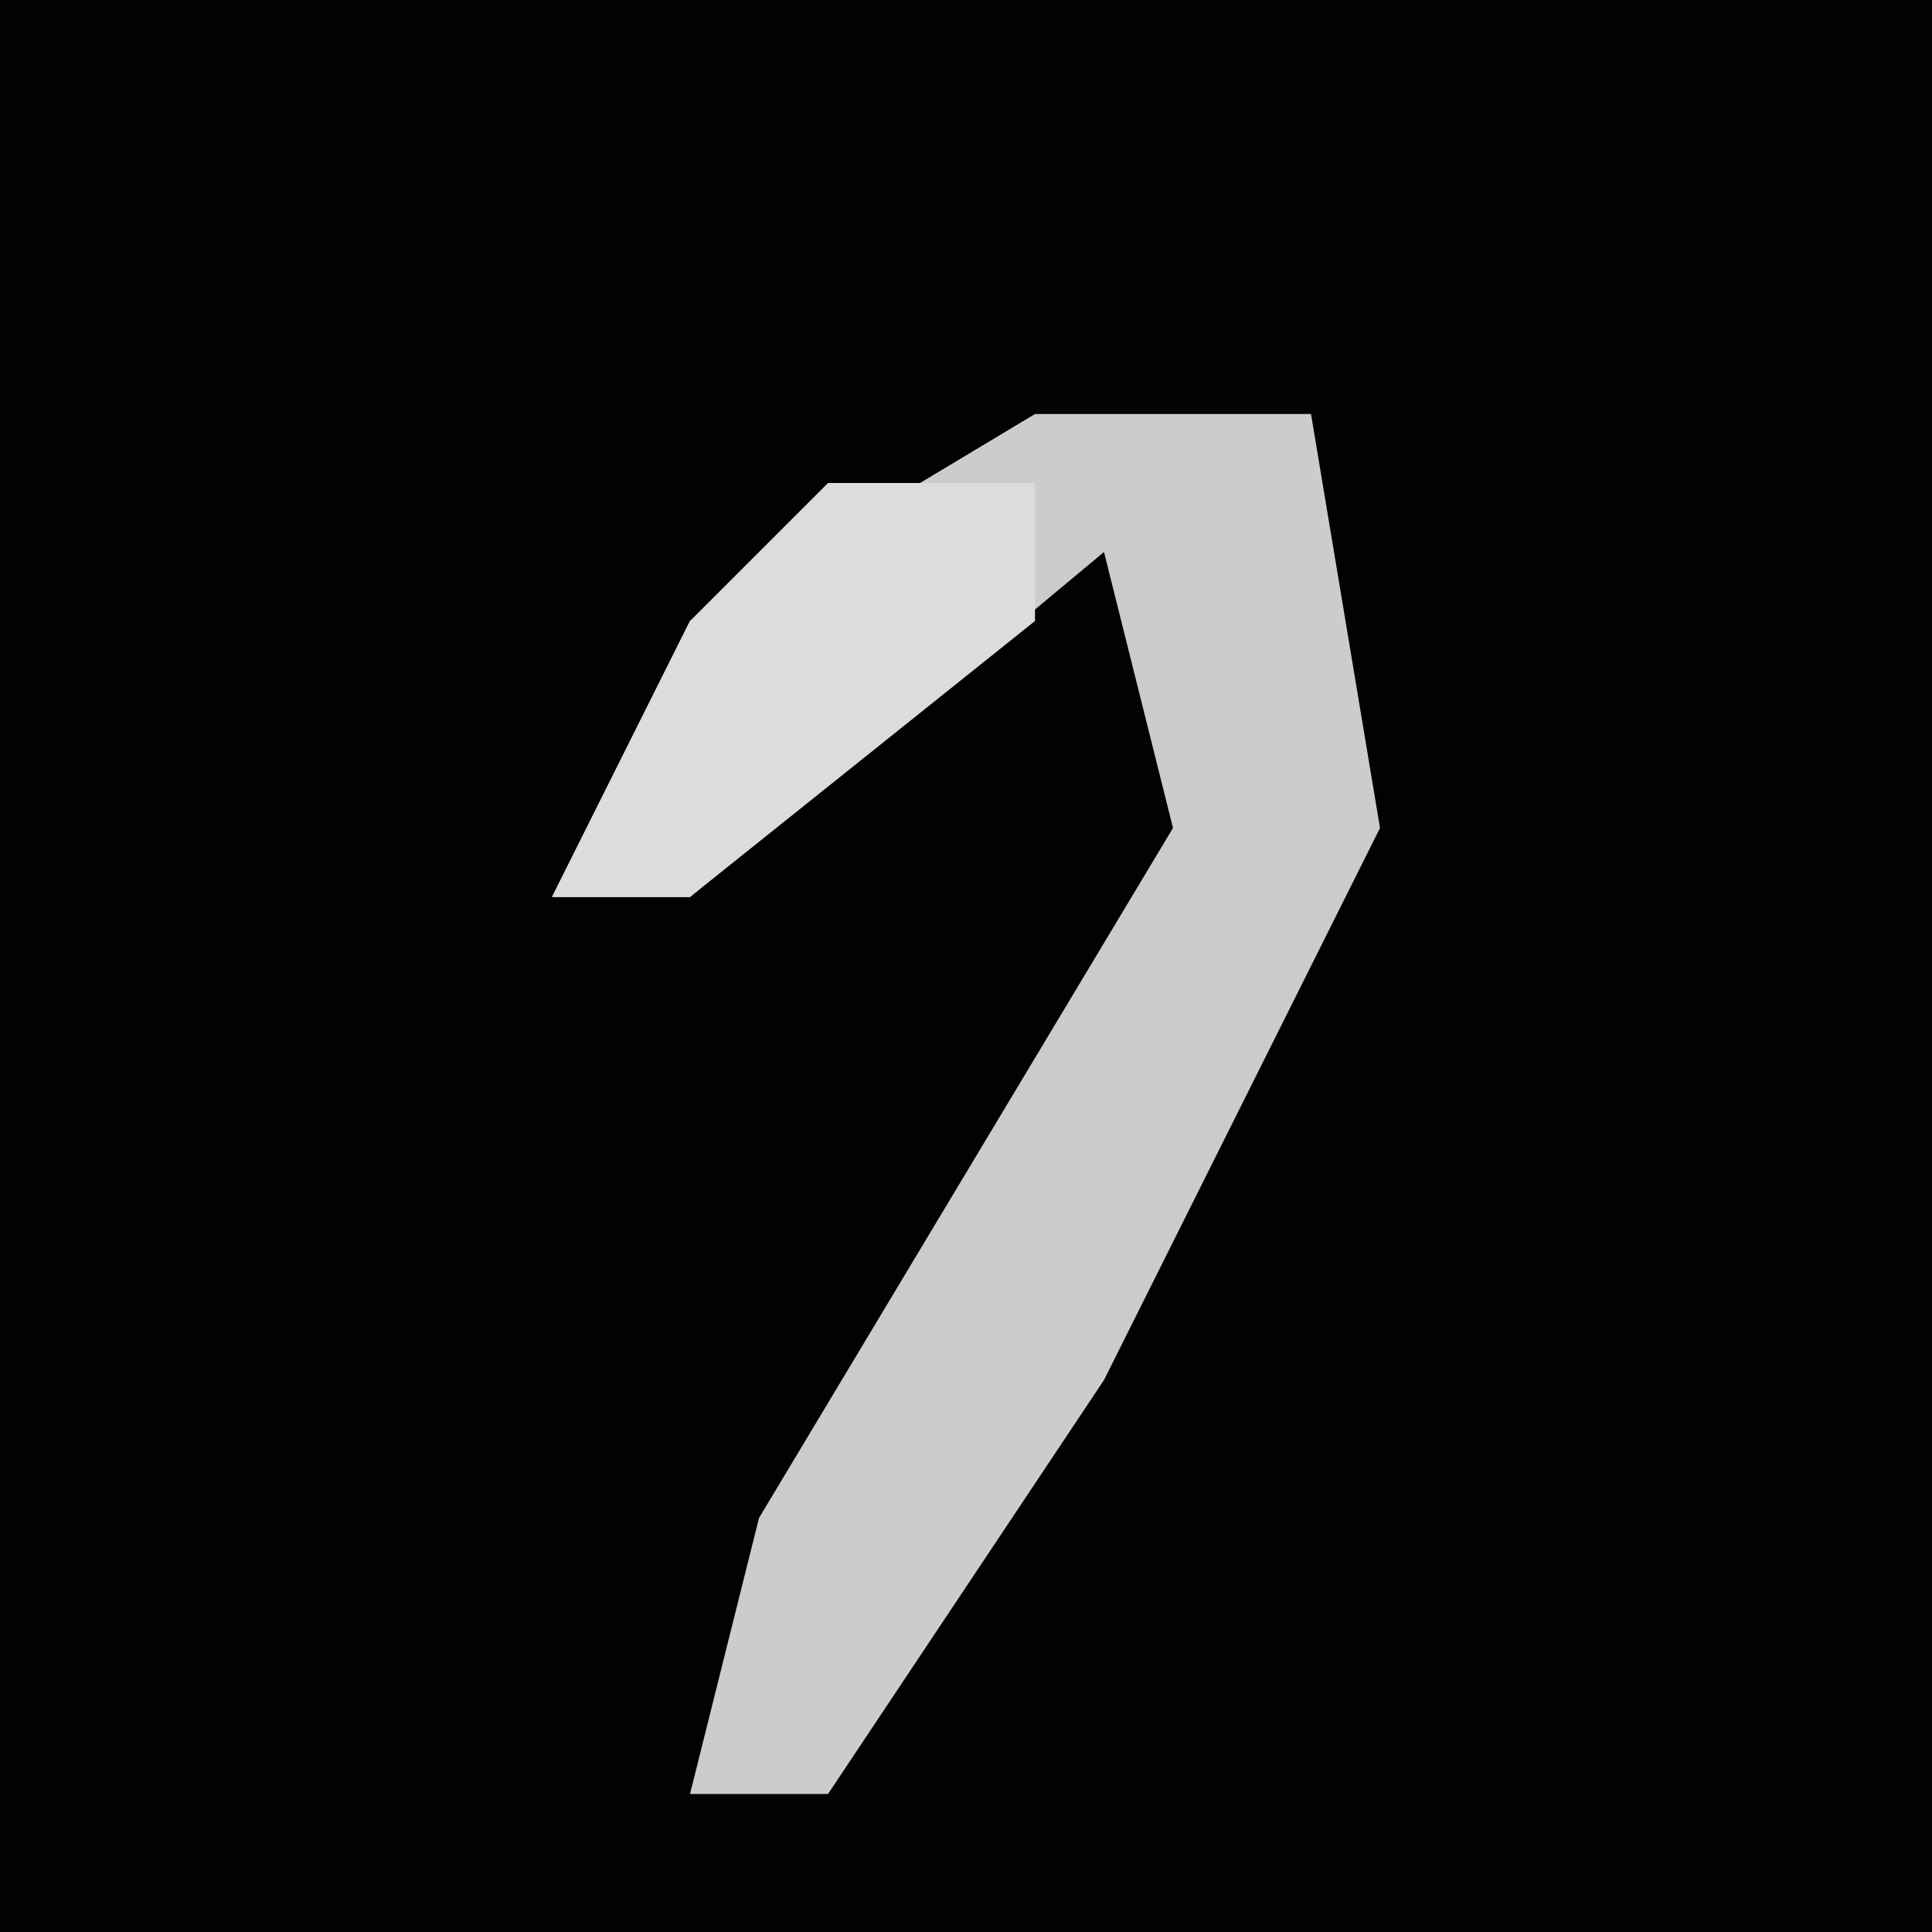 <?xml version="1.0" encoding="UTF-8"?>
<svg version="1.1" xmlns="http://www.w3.org/2000/svg" width="28" height="28">
<path d="M0,0 L28,0 L28,28 L0,28 Z " fill="#020202" transform="translate(0,0)"/>
<path d="M0,0 L4,0 L5,6 L1,14 L-3,20 L-5,20 L-4,16 L2,6 L1,2 L-5,7 L-7,7 L-5,3 Z " fill="#CCCCCC" transform="translate(15,6)"/>
<path d="M0,0 L3,0 L3,2 L-2,6 L-4,6 L-2,2 Z " fill="#DCDCDC" transform="translate(12,7)"/>
</svg>
